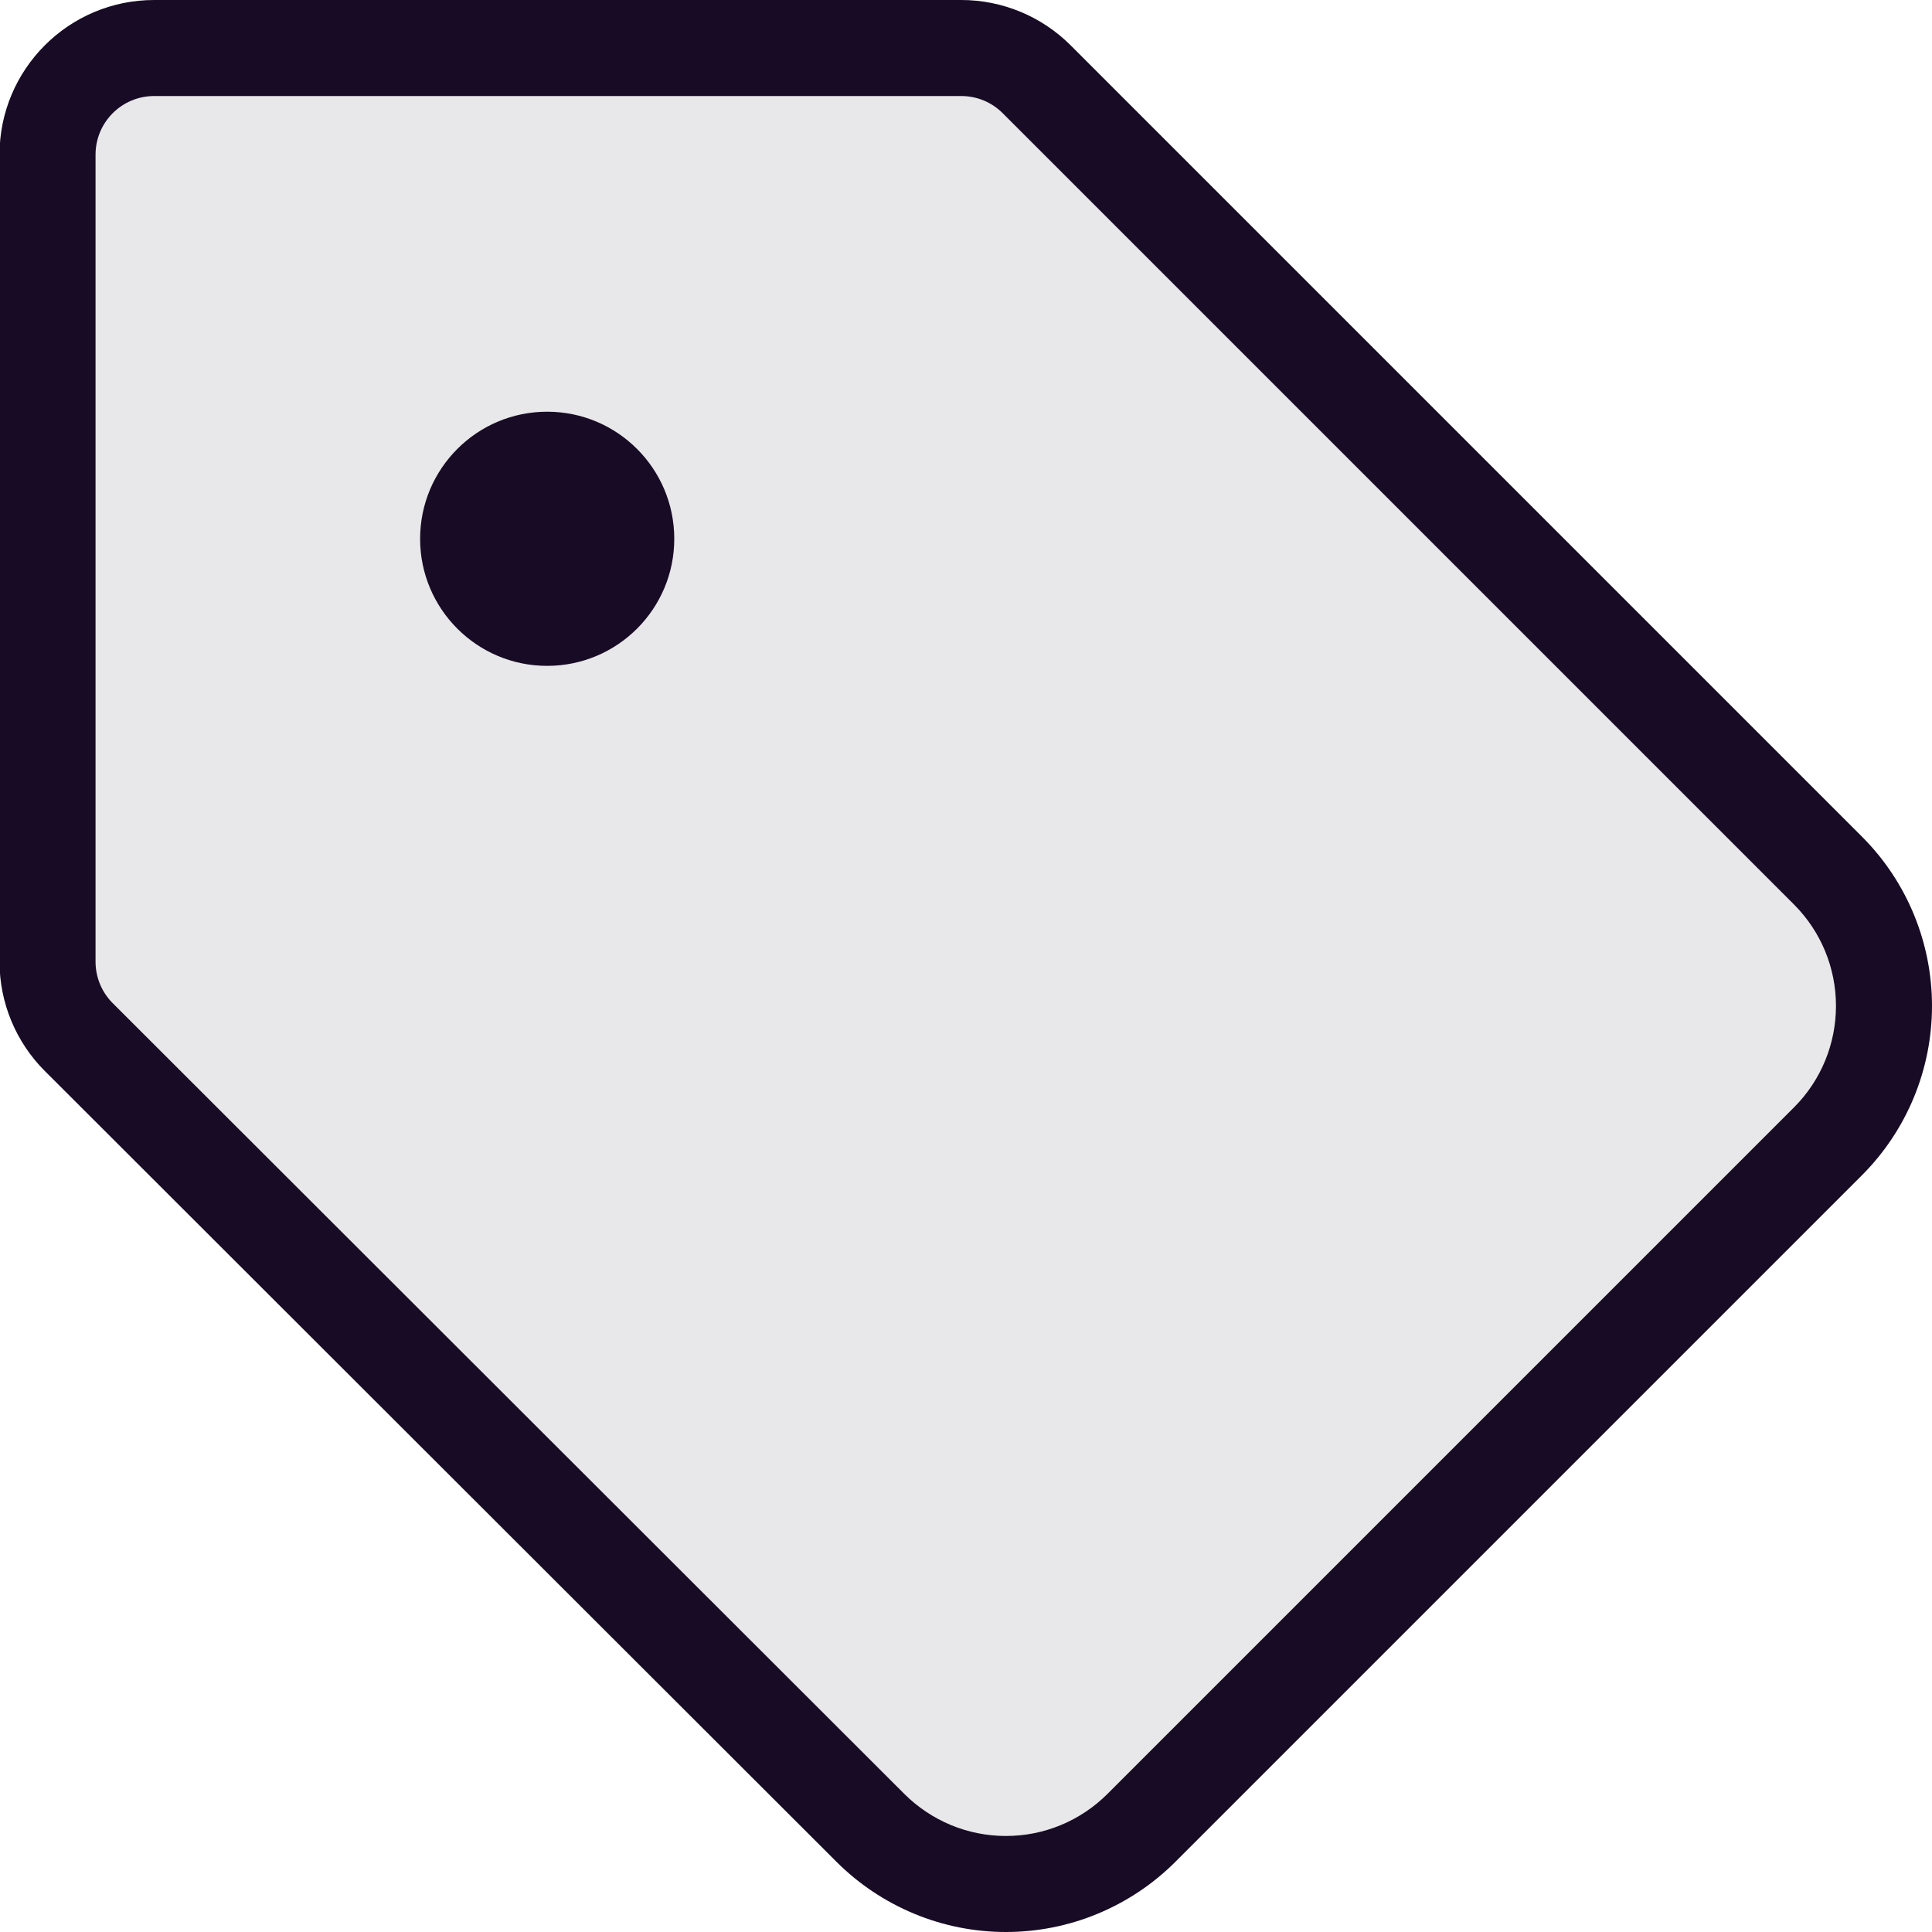<svg width="20" height="20" viewBox="0 0 20 20" fill="none" xmlns="http://www.w3.org/2000/svg">
<g clip-path="url(#clip0_9266_239078)">
<path d="M18.927 11.812L11.817 18.922C11.632 19.106 11.414 19.252 11.173 19.352C10.932 19.452 10.674 19.503 10.413 19.503C10.153 19.503 9.895 19.452 9.654 19.352C9.413 19.252 9.194 19.106 9.01 18.922L0.816 10.737C0.609 10.53 0.492 10.249 0.492 9.956V1.601C0.492 0.992 0.987 0.497 1.597 0.497H9.951C10.244 0.497 10.525 0.613 10.732 0.821L18.927 9.015C19.296 9.387 19.503 9.889 19.503 10.413C19.503 10.937 19.296 11.44 18.927 11.812Z" fill="#E8E7E9"/>
<path d="M5.664 6.893C6.391 6.893 6.98 6.304 6.98 5.578C6.98 4.851 6.391 4.262 5.664 4.262C4.938 4.262 4.349 4.851 4.349 5.578C4.349 6.304 4.938 6.893 5.664 6.893Z" fill="#180B25"/>
<path fill-rule="evenodd" clip-rule="evenodd" d="M1.596 0C0.712 0 -0.005 0.717 -0.005 1.601V9.955C-0.005 10.38 0.164 10.788 0.465 11.088L8.659 19.273C8.889 19.503 9.163 19.686 9.464 19.811C9.765 19.936 10.087 20 10.413 20C10.739 20 11.062 19.936 11.363 19.811C11.664 19.686 11.938 19.503 12.168 19.273L19.279 12.162C19.741 11.697 20 11.069 20 10.413C20 9.758 19.741 9.129 19.279 8.665L11.083 0.469C10.783 0.169 10.376 0 9.951 0H1.596ZM0.989 1.601C0.989 1.266 1.261 0.994 1.596 0.994H9.951C10.112 0.994 10.267 1.058 10.38 1.172L18.574 9.366C18.851 9.644 19.006 10.021 19.006 10.413C19.006 10.806 18.851 11.183 18.574 11.461L11.465 18.57C11.327 18.708 11.163 18.818 10.982 18.893C10.802 18.968 10.609 19.006 10.413 19.006C10.218 19.006 10.025 18.968 9.844 18.893C9.664 18.818 9.499 18.708 9.361 18.57L1.167 10.385C1.053 10.271 0.989 10.117 0.989 9.955V1.601Z" fill="#180B25"/>
</g>
<defs>
<clipPath id="clip0_9266_239078">
<rect width="20" height="20" fill="white"/>
</clipPath>
</defs>
</svg>

